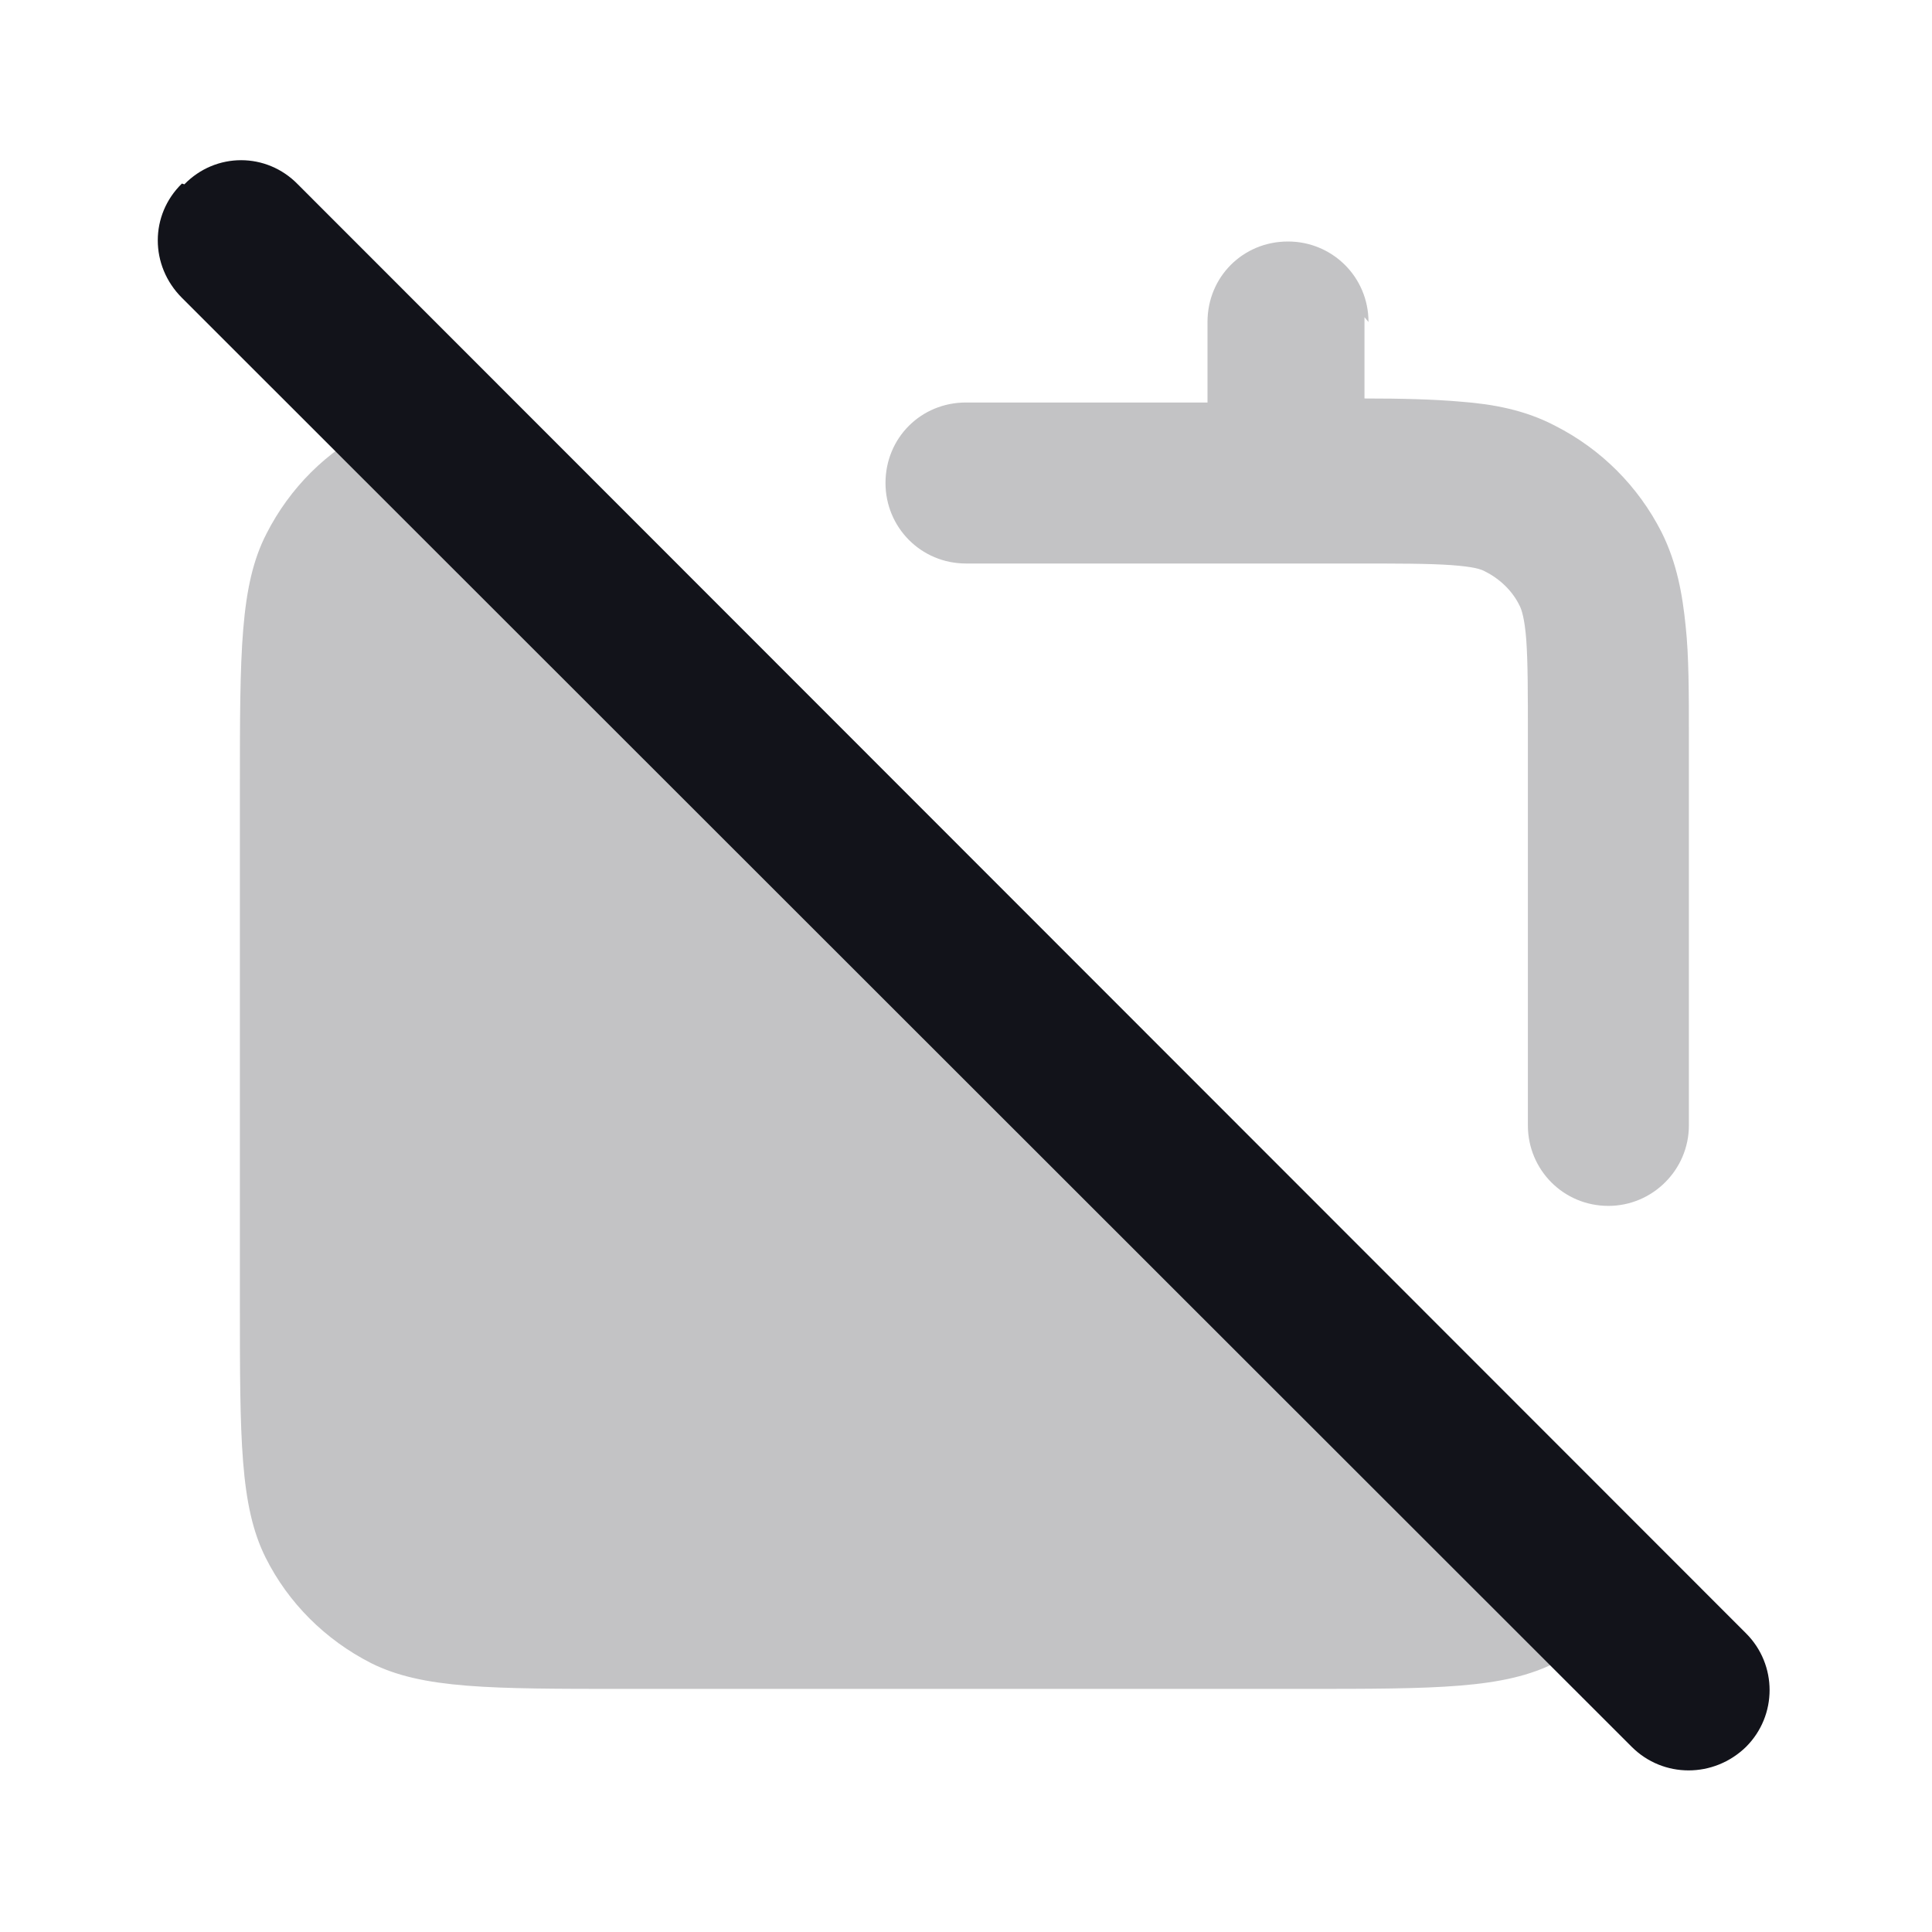 <svg viewBox="0 0 24 24" xmlns="http://www.w3.org/2000/svg"><g><path opacity=".25" fill="#12131A" fill-rule="evenodd" d="M5.14 5.14c-.19.04-.36.1-.51.18 -.57.28-1.03.74-1.32 1.31 -.33.64-.33 1.48-.33 3.16v6.4c0 1.68 0 2.52.32 3.16 .28.56.74 1.02 1.31 1.31 .64.32 1.48.32 3.16.32h8.4c1.68 0 2.52 0 3.16-.33 .28-.15.53-.34.75-.56L5.1 5.11Z"/><g fill="#12131A"><path opacity=".25" d="M17 4c0-.56-.45-1-1-1 -.56 0-1 .44-1 1v1h-3c-.56 0-1 .44-1 1 0 .55.44 1 1 1h4.8c.57 0 .94 0 1.23.02 .27.02.37.05.42.08 .18.09.34.24.43.43 .02.04.06.15.08.42 .02.28.02.65.02 1.23v4.8c0 .55.44 1 1 1 .55 0 1-.45 1-1V9.14c0-.53 0-.99-.04-1.36 -.04-.4-.11-.79-.3-1.17 -.29-.57-.75-1.03-1.32-1.32 -.38-.2-.78-.27-1.17-.3 -.34-.03-.74-.04-1.2-.04V3.94Z"/><path fill="#12131A" fill-rule="evenodd" d="M2.29 2.29c.39-.4 1.02-.4 1.41 0l17.99 18c.39.39.39 1.02 0 1.41 -.4.39-1.03.39-1.42 0L2.26 3.7c-.4-.4-.4-1.03 0-1.42Z"/></g></g></svg>